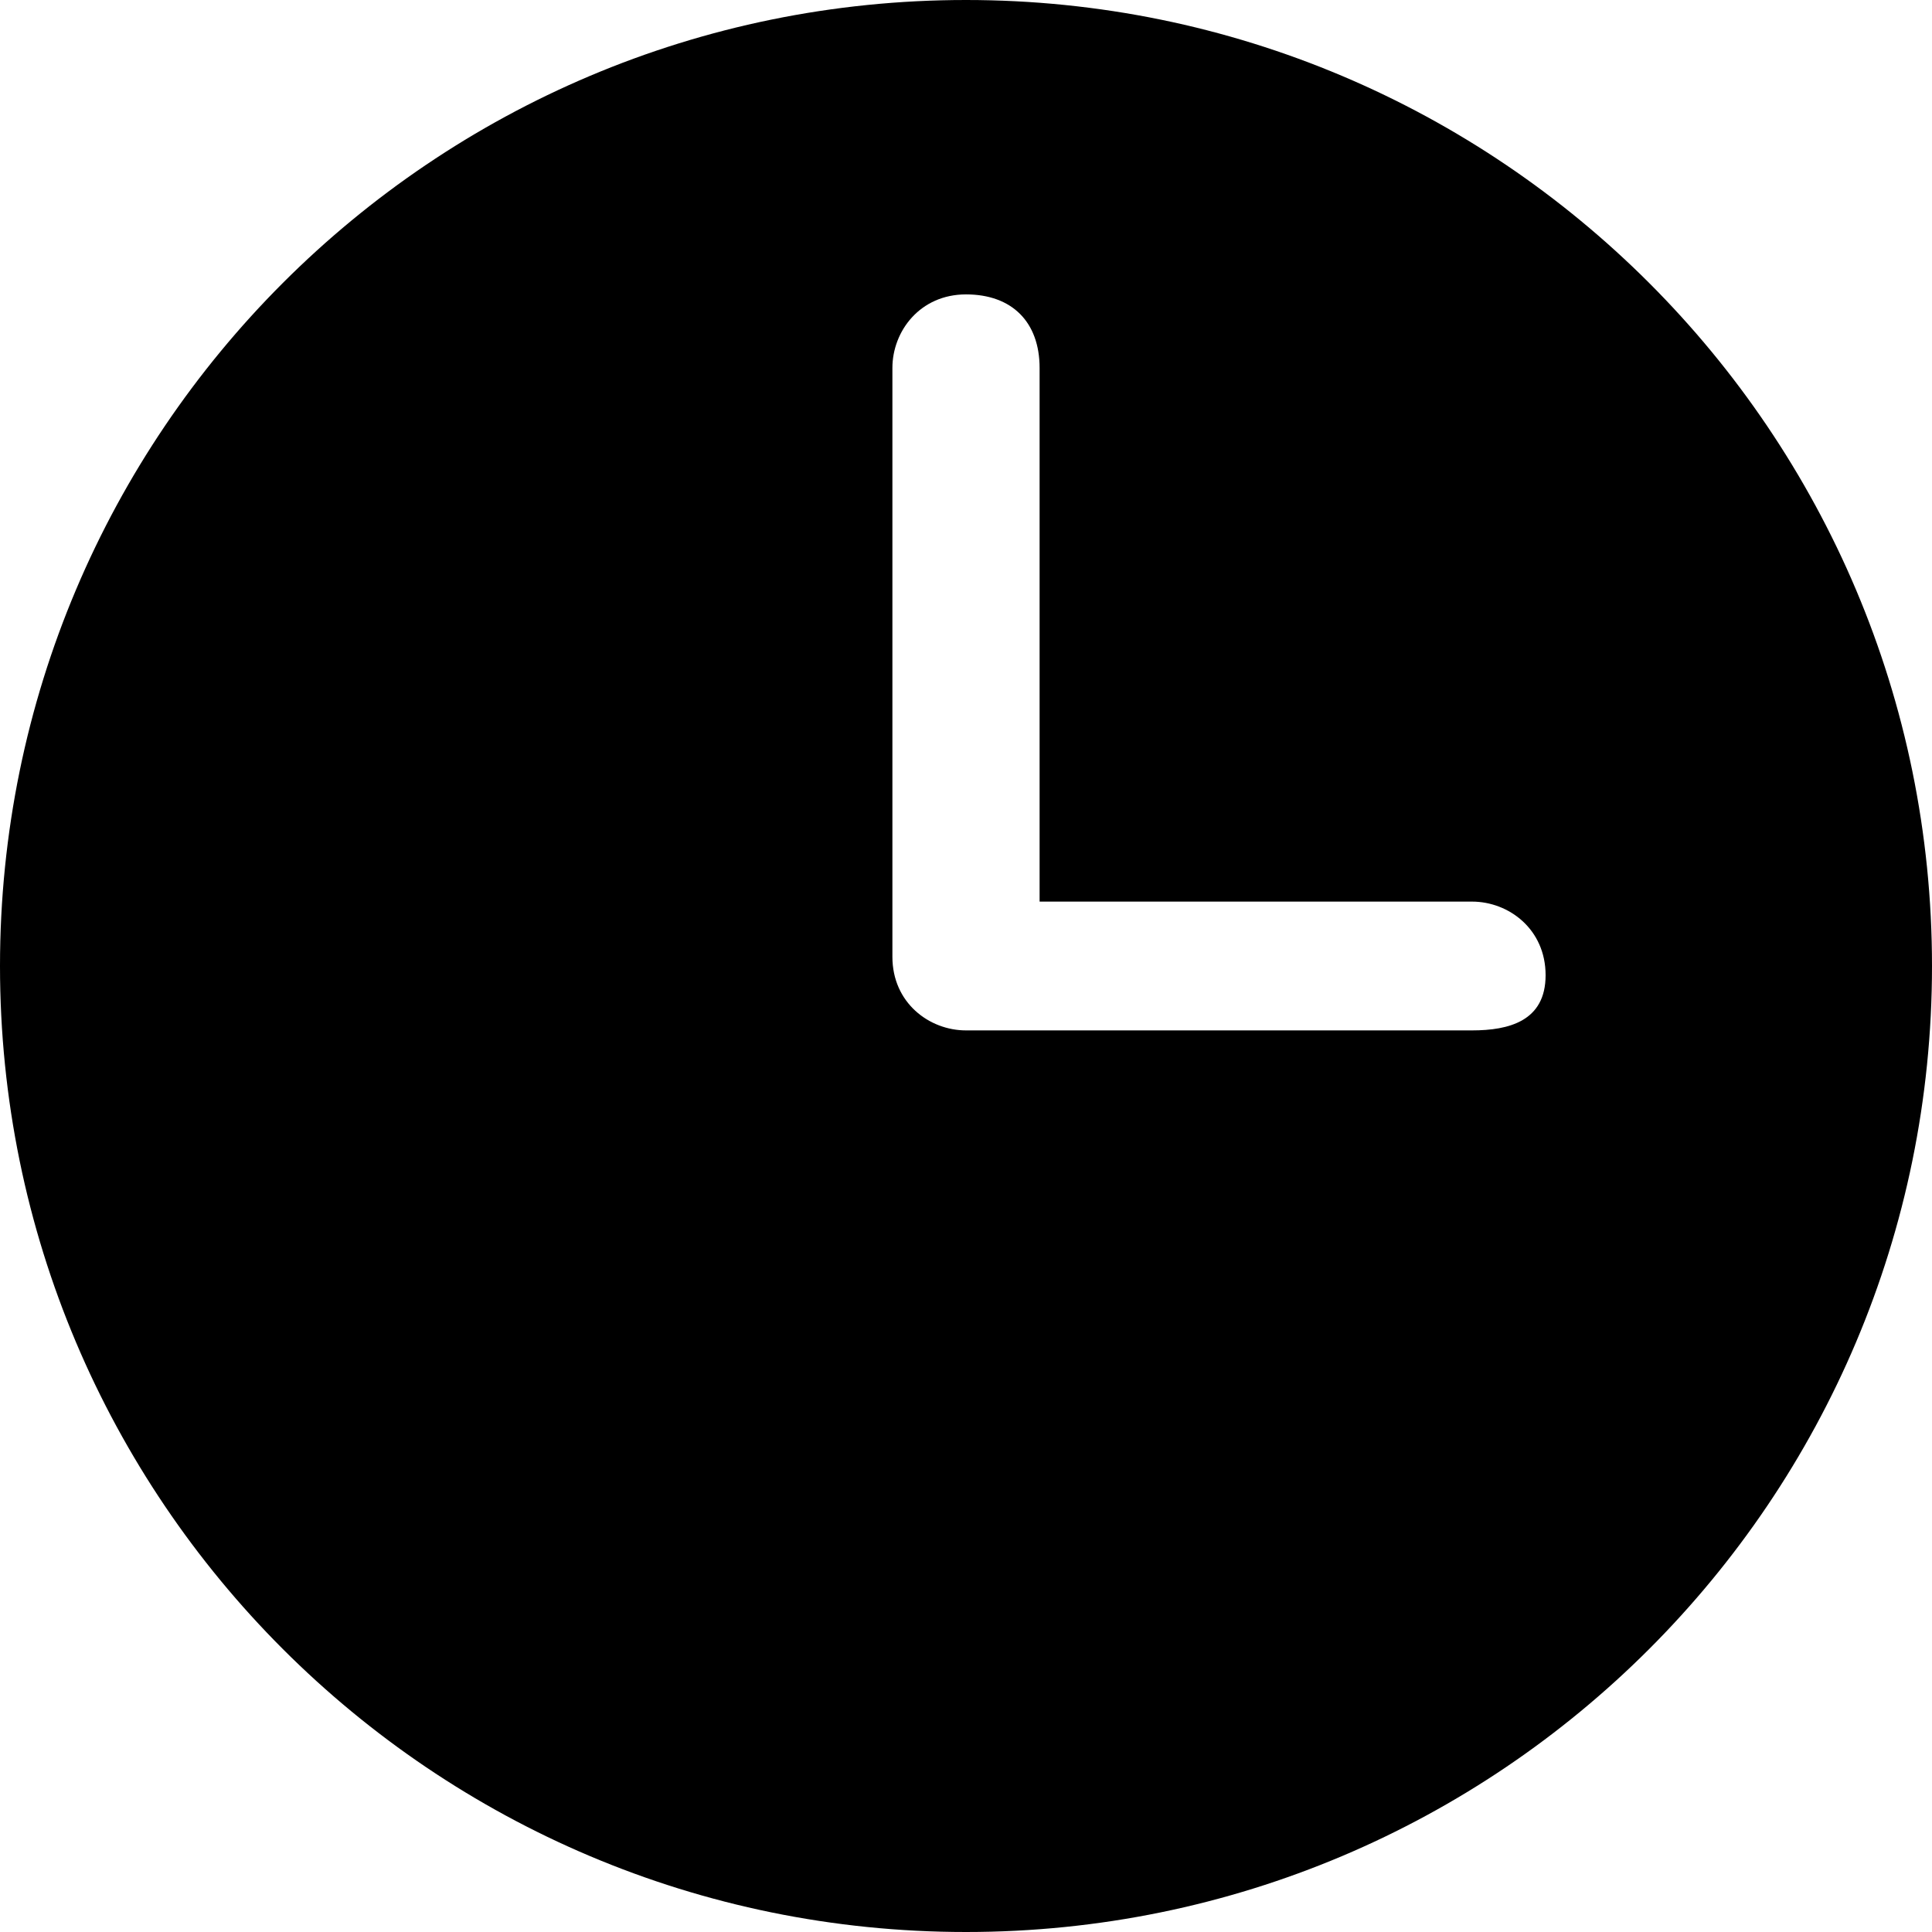 <svg xmlns="http://www.w3.org/2000/svg" xmlns:xlink="http://www.w3.org/1999/xlink" x="0" y="0" version="1.1" viewBox="0 0 21 21" xml:space="preserve"><path fill="#000" d="M10.5,0C4.7,0,0,4.7,0,10.5S4.7,21,10.5,21S21,16.3,21,10.5S16.3,0,10.5,0z M16,11.2h-5.5c-0.4,0-0.8-0.3-0.8-0.8V4	c0-0.4,0.3-0.8,0.8-0.8s0.8,0.3,0.8,0.8v5.8H16c0.4,0,0.8,0.3,0.8,0.8S16.4,11.2,16,11.2z"/></svg>